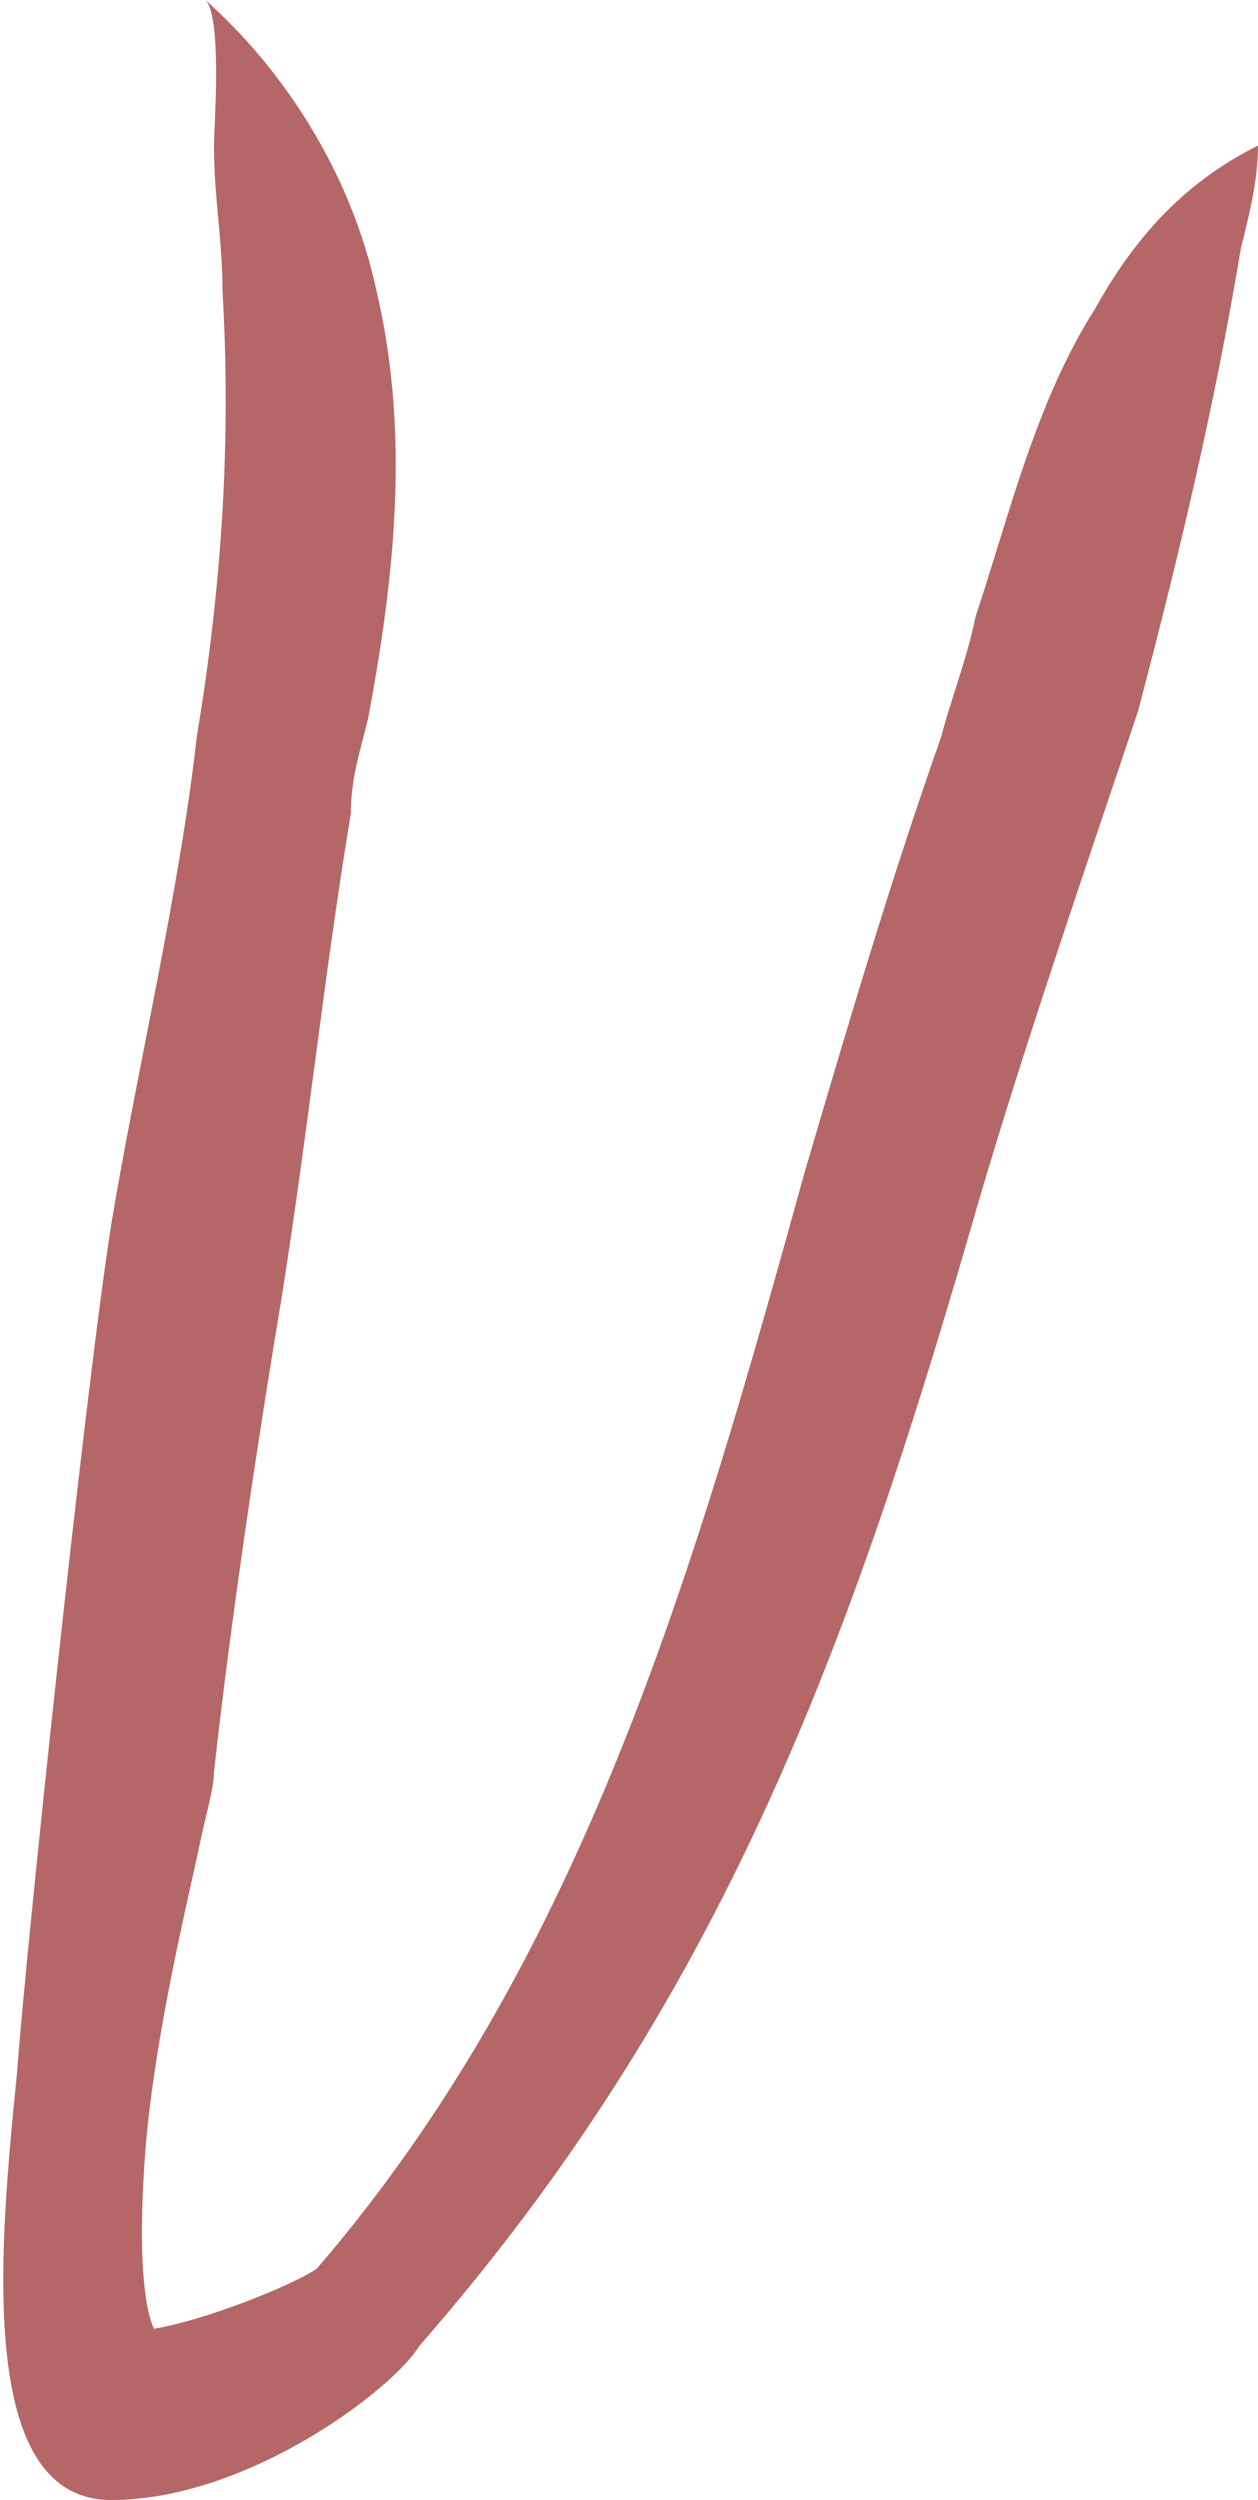 <?xml version="1.0" encoding="utf-8"?>
<!-- Generator: Adobe Illustrator 25.3.1, SVG Export Plug-In . SVG Version: 6.00 Build 0)  -->
<svg version="1.1" id="Слой_1" xmlns="http://www.w3.org/2000/svg" xmlns:xlink="http://www.w3.org/1999/xlink" x="0px" y="0px"
	 viewBox="0 0 14.7 29.2" style="enable-background:new 0 0 14.7 29.2;" xml:space="preserve">
<style type="text/css">
	.st0{fill:#B46766;}
</style>
<path class="st0" d="M14.5,2.9c0.1-0.4,0.2-0.8,0.2-1.2c-0.8,0.4-1.4,1-1.9,1.9c-0.7,1.1-1,2.4-1.4,3.6c-0.1,0.5-0.3,1-0.4,1.4
	c-0.6,1.7-1.1,3.4-1.6,5.1c-1.3,4.7-2.6,9.2-5.7,12.8c-0.3,0.2-1.3,0.6-1.9,0.7c-0.1-0.2-0.2-0.8-0.1-2.1c0.1-1.2,0.4-2.5,0.6-3.4
	c0.1-0.5,0.2-0.8,0.2-1c0.2-1.8,0.5-3.8,0.8-5.6c0.3-1.9,0.5-3.8,0.8-5.6c0-0.4,0.1-0.7,0.2-1.1c0.3-1.6,0.5-3.3,0.1-5
	C4.1,2,3.3,0.8,2.4,0c0.2,0.2,0.1,1.5,0.1,1.7c0,0.6,0.1,1.1,0.1,1.7c0.1,1.7,0,3.4-0.3,5.2c-0.2,1.8-0.7,3.9-1,5.7
	c-0.3,1.9-1,8.5-1.1,9.9c-0.2,2-0.5,5,1.1,5s3.3-1.3,3.6-1.8c3.5-4,5-8.1,6.4-12.9c0.6-2.1,1.3-4.1,2-6.2
	C13.8,6.4,14.2,4.7,14.5,2.9z"/>
</svg>
